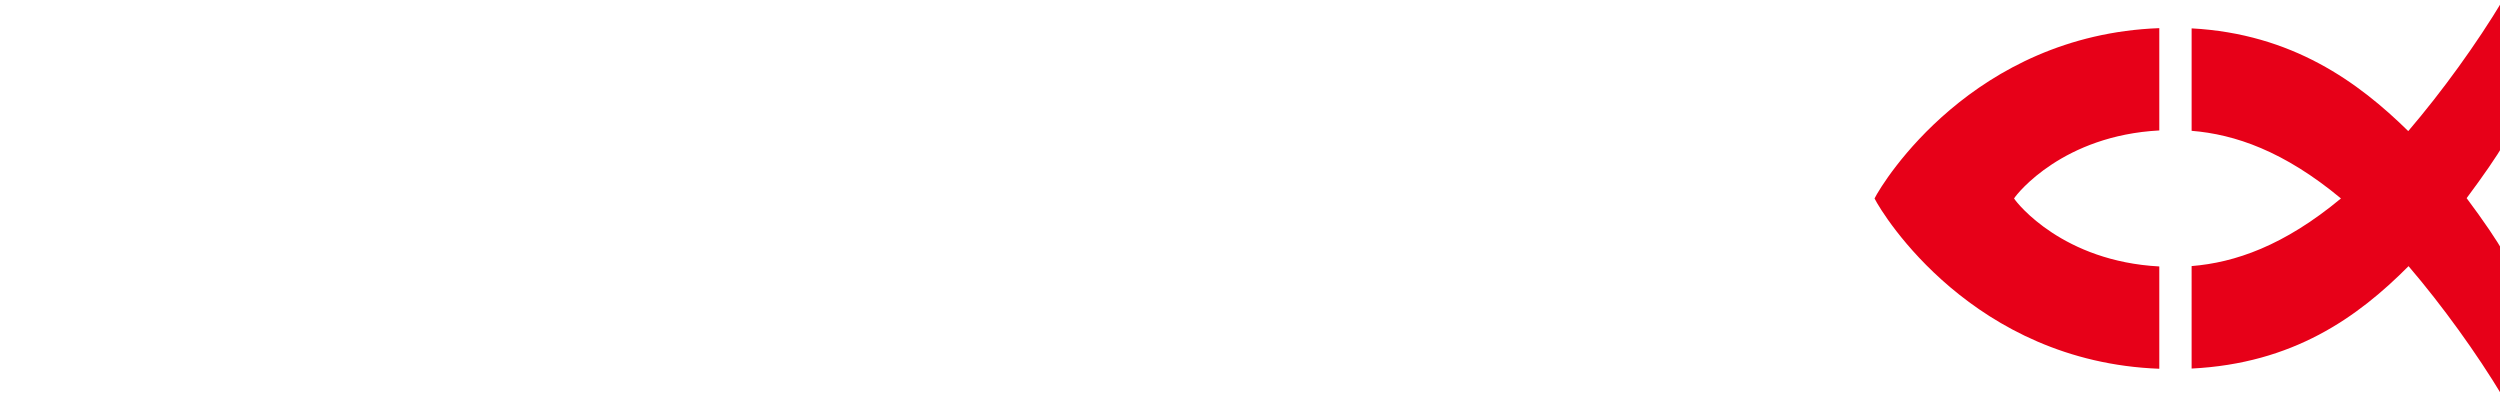 <?xml version="1.0" encoding="UTF-8" standalone="no"?>
<!-- Created with Inkscape (http://www.inkscape.org/) -->

<svg
   xmlns:dc="http://purl.org/dc/elements/1.1/"
   xmlns:cc="http://creativecommons.org/ns#"
   xmlns:rdf="http://www.w3.org/1999/02/22-rdf-syntax-ns#"
   xmlns:svg="http://www.w3.org/2000/svg"
   xmlns="http://www.w3.org/2000/svg"
   xmlns:sodipodi="http://sodipodi.sourceforge.net/DTD/sodipodi-0.dtd"
   xmlns:inkscape="http://www.inkscape.org/namespaces/inkscape"
   width="112.889mm"
   height="17.902mm"
   viewBox="0 0 400 63.431"
   id="svg2"
   version="1.1"
   inkscape:version="0.91 r13725"
   sodipodi:docname="Nordsee_Logo.svg">
  <defs
     id="defs4" />
  <sodipodi:namedview
     id="base"
     pagecolor="#ffffff"
     bordercolor="#666666"
     borderopacity="1.0"
     inkscape:pageopacity="0.0"
     inkscape:pageshadow="2"
     inkscape:zoom="0.35"
     inkscape:cx="283.46457"
     inkscape:cy="44.951252"
     inkscape:document-units="px"
     inkscape:current-layer="layer1"
     showgrid="false"
     fit-margin-top="0"
     fit-margin-left="0"
     fit-margin-right="0"
     fit-margin-bottom="0"
     inkscape:window-width="1366"
     inkscape:window-height="705"
     inkscape:window-x="-8"
     inkscape:window-y="-8"
     inkscape:window-maximized="1" />
  <g
     inkscape:label="Layer 1"
     inkscape:groupmode="layer"
     id="layer1"
     transform="translate(345.607,-513.882)">
    <g
       id="layer1-7"
       transform="matrix(0.706,0,0,0.706,-672.754,489.865)">
      <g
         id="g6958">
        <path
           style="fill:#e70018;fill-opacity:1;fill-rule:nonzero;stroke:none"
           id="path6201"
           d="m 919.822,78.991 c 0.77,1.233 11.165,14.258 32.919,15.413 l 0,23.185 c -42.186,-1.574 -62.651,-34.83 -64.535,-38.598 1.884,-3.768 22.348,-37.023 64.535,-38.598 l 0,23.185 c -21.754,1.155 -32.149,14.181 -32.919,15.412 z m 40.243,15.327 C 969.847,93.527 980.969,89.74 993.909,78.991 980.969,68.243 969.847,64.457 960.066,63.665 l 0,-23.217 c 22.777,1.216 37.821,12.2 49.093,23.282 7.645,-8.929 15.555,-19.858 21.442,-29.689 l 0,32.918 c -1.092,2.073 -4.566,7.087 -8.207,11.965 3.716,4.966 7.199,10.066 8.207,12.101 l 0,32.918 c -5.87,-9.801 -13.75,-20.693 -21.372,-29.606 -11.601,11.676 -26.248,22.068 -49.164,23.206"
           inkscape:connector-curvature="0" />
      </g>
    </g>
  </g>
</svg>
